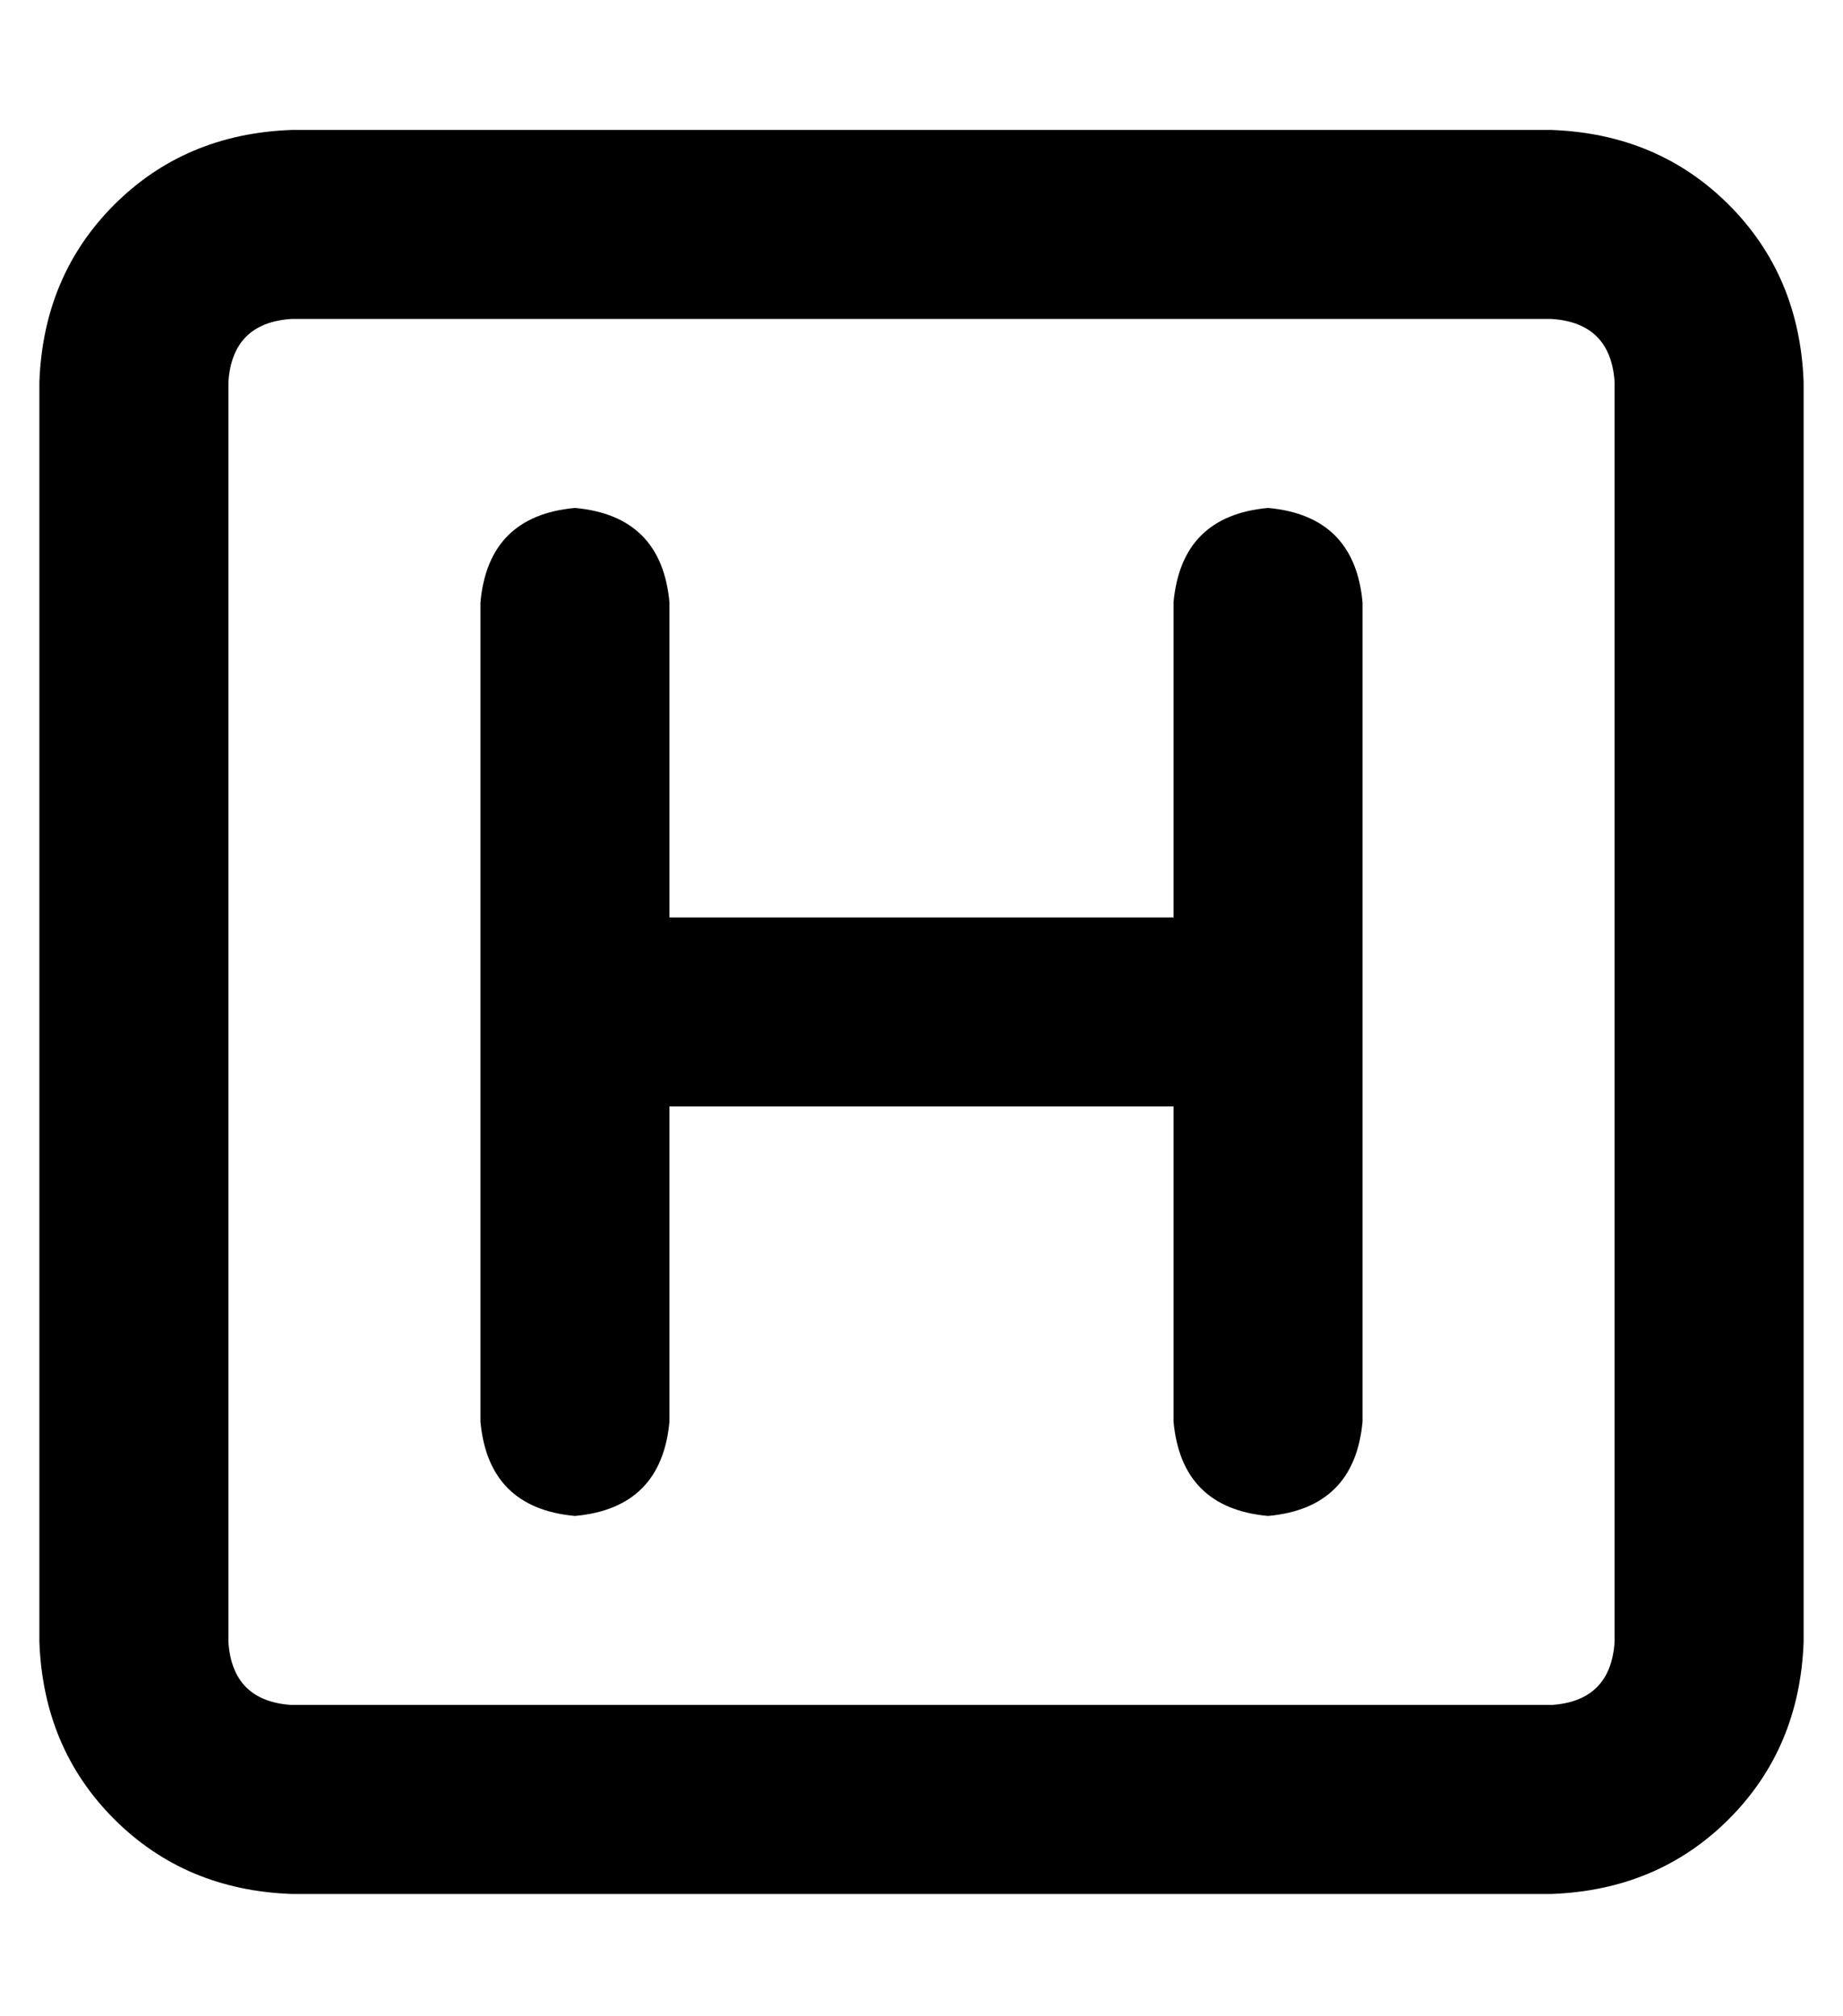 <?xml version="1.0" standalone="no"?>
<!DOCTYPE svg PUBLIC "-//W3C//DTD SVG 1.1//EN" "http://www.w3.org/Graphics/SVG/1.1/DTD/svg11.dtd" >
<svg xmlns="http://www.w3.org/2000/svg" xmlns:xlink="http://www.w3.org/1999/xlink" version="1.1" viewBox="-10 -40 468 512">
   <path fill="currentColor"
d="M64 41q-15 1 -16 16v320v0q1 15 16 16h320v0q15 -1 16 -16v-320v0q-1 -15 -16 -16h-320v0zM0 57q1 -27 19 -45v0v0q18 -18 45 -19h320v0q27 1 45 19t19 45v320v0q-1 27 -19 45t-45 19h-320v0q-27 -1 -45 -19t-19 -45v-320v0zM336 113v104v-104v104v104v0q-2 22 -24 24
q-22 -2 -24 -24v-80v0h-128v0v80v0q-2 22 -24 24q-22 -2 -24 -24v-208v0q2 -22 24 -24q22 2 24 24v80v0h128v0v-80v0q2 -22 24 -24q22 2 24 24v0z" />
</svg>
